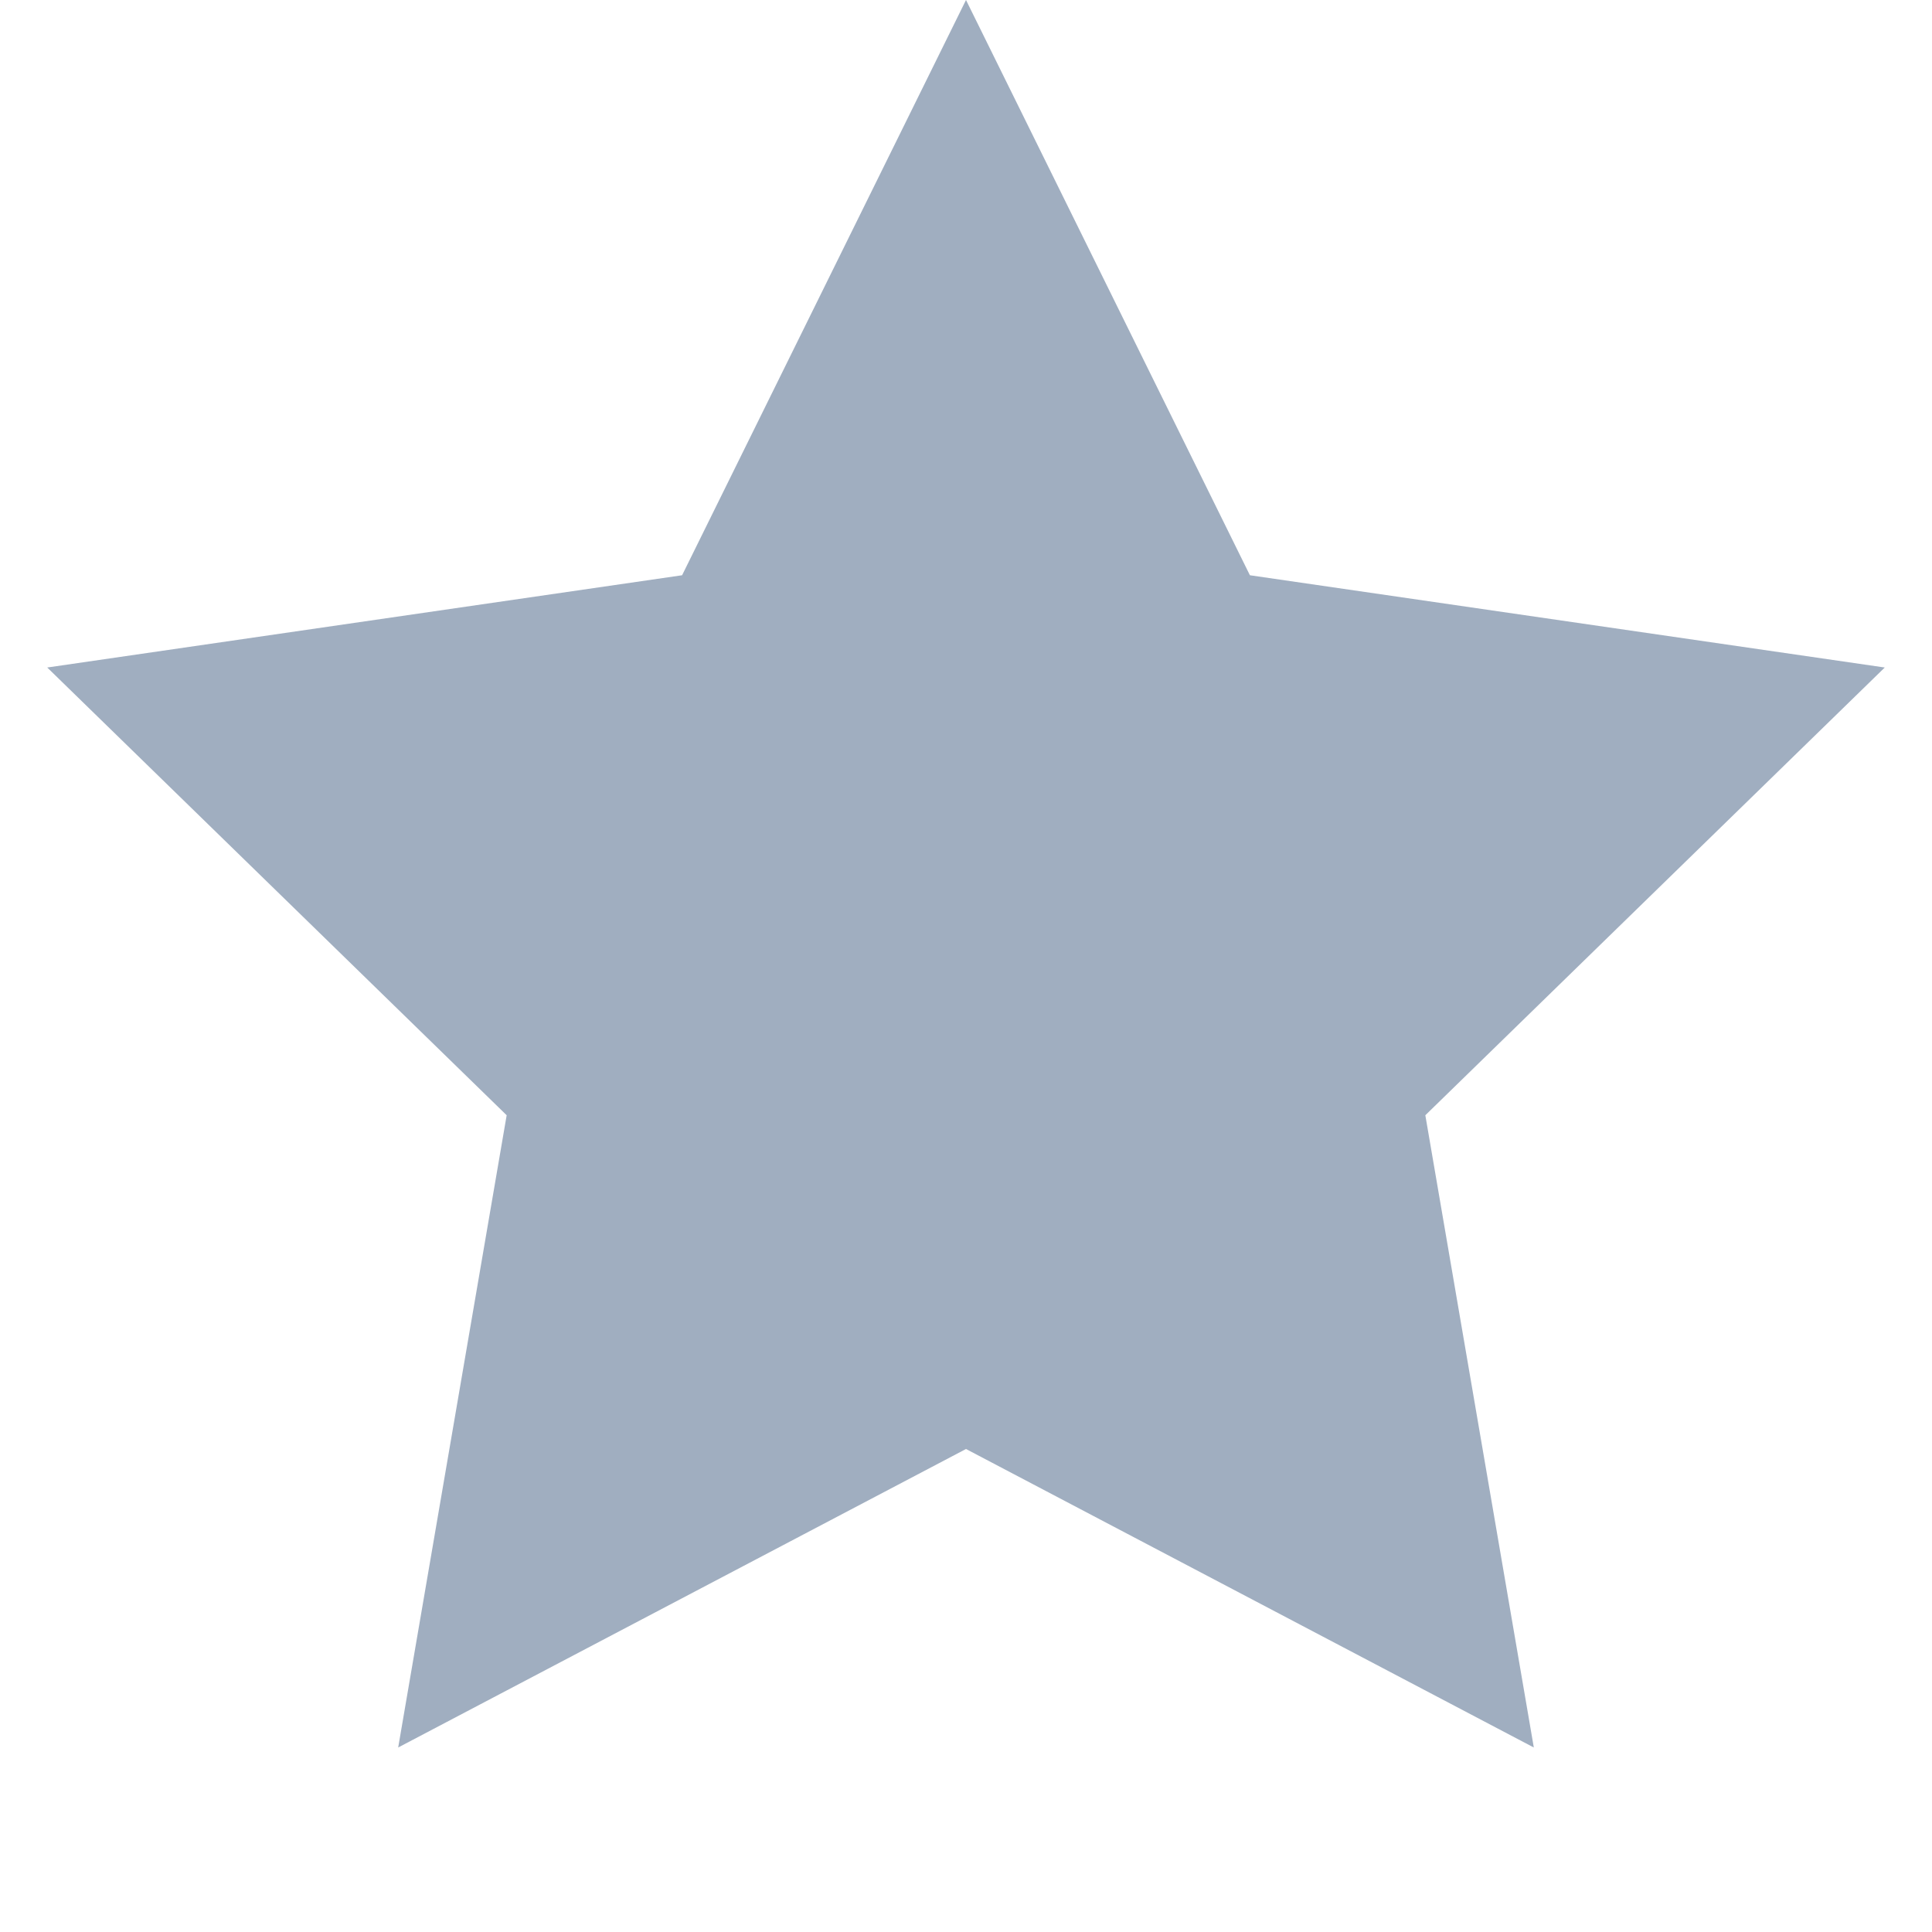 <svg
    xmlns="http://www.w3.org/2000/svg"
    viewBox="0 0 20 20"
    fill="#a0aec0"
  >
  <path d="M10 15l-5.878 3.09 1.123-6.545L.489 6.91l6.572-.955L10 0l2.939 5.955 6.572.955-4.756 4.635 1.123 6.545z"></path>
</svg>
